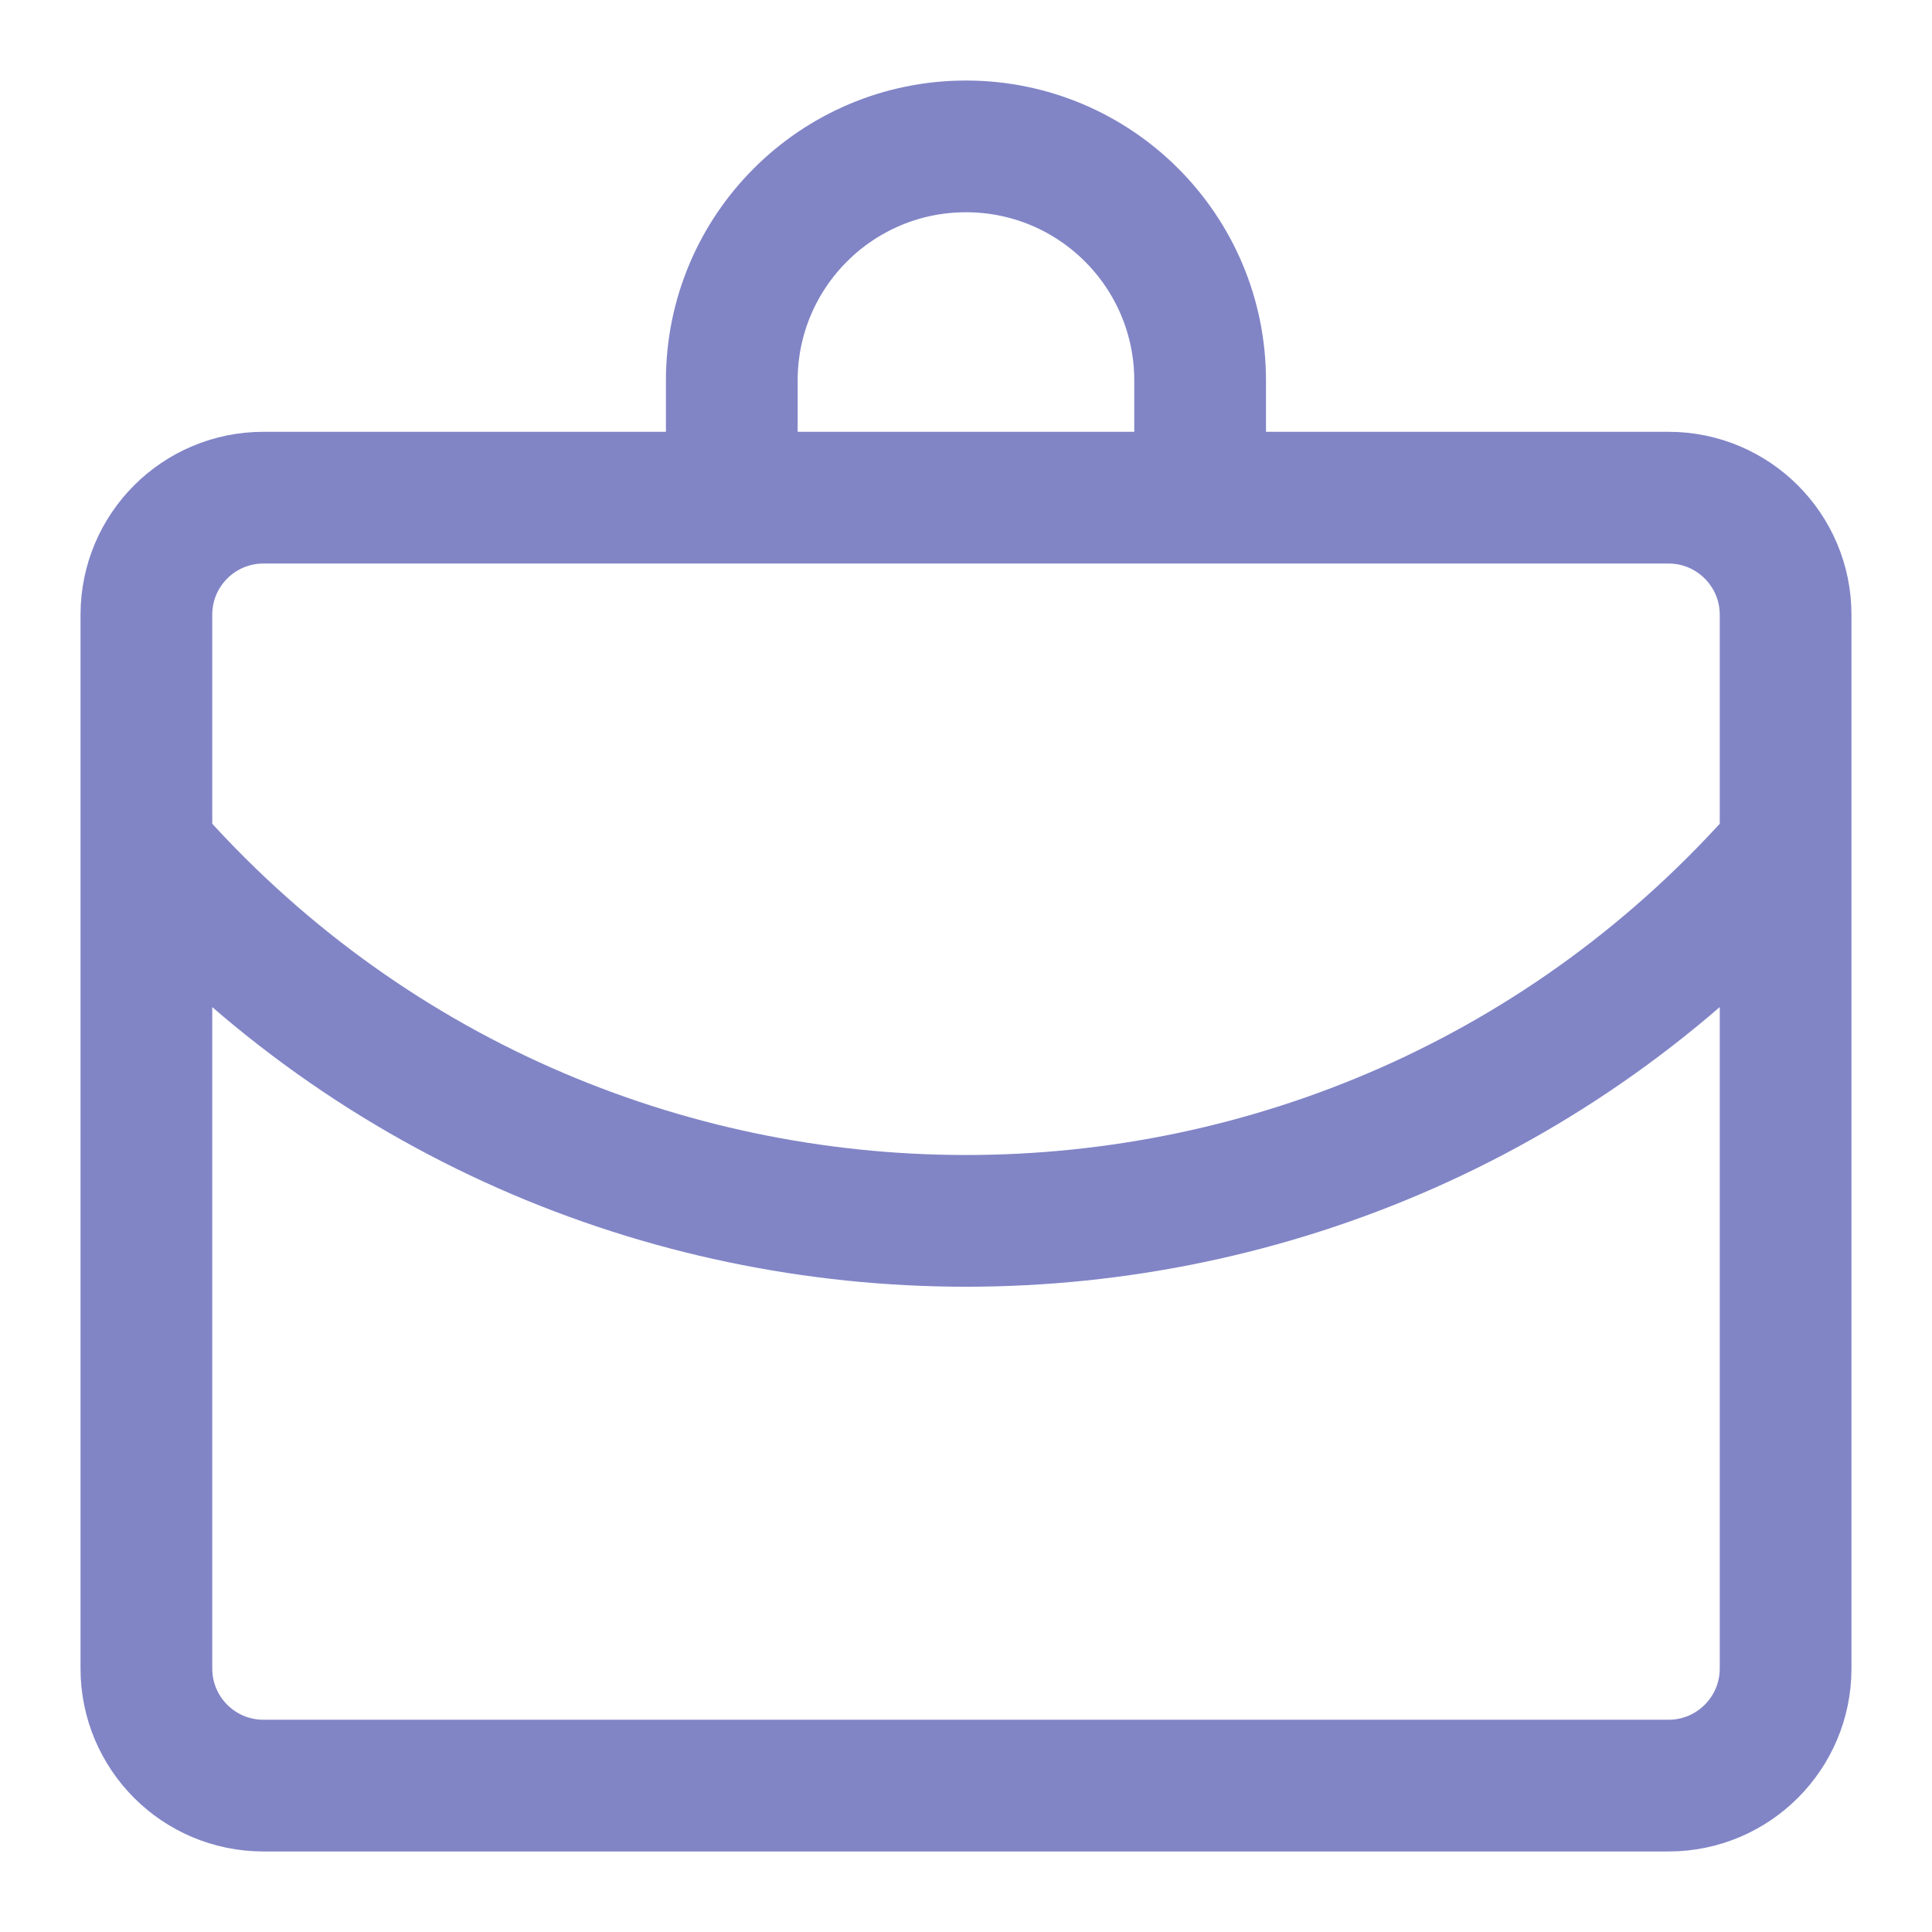 <svg width="22" height="22" viewBox="0 0 22 22" fill="none" xmlns="http://www.w3.org/2000/svg">
    <path d="M8.333 5V4.333C8.333 2.861 9.527 1.667 11 1.667C12.473 1.667 13.666 2.861 13.666 4.333V5M1.667 9.667C6.608 15.314 15.392 15.314 20.333 9.667M3 5.667H19C19.736 5.667 20.333 6.264 20.333 7V19C20.333 19.736 19.736 20.333 19 20.333H3C2.263 20.333 1.667 19.736 1.667 19V7C1.667 6.264 2.263 5.667 3 5.667Z" stroke="#8185C6" stroke-width="1.5"/>
</svg>
